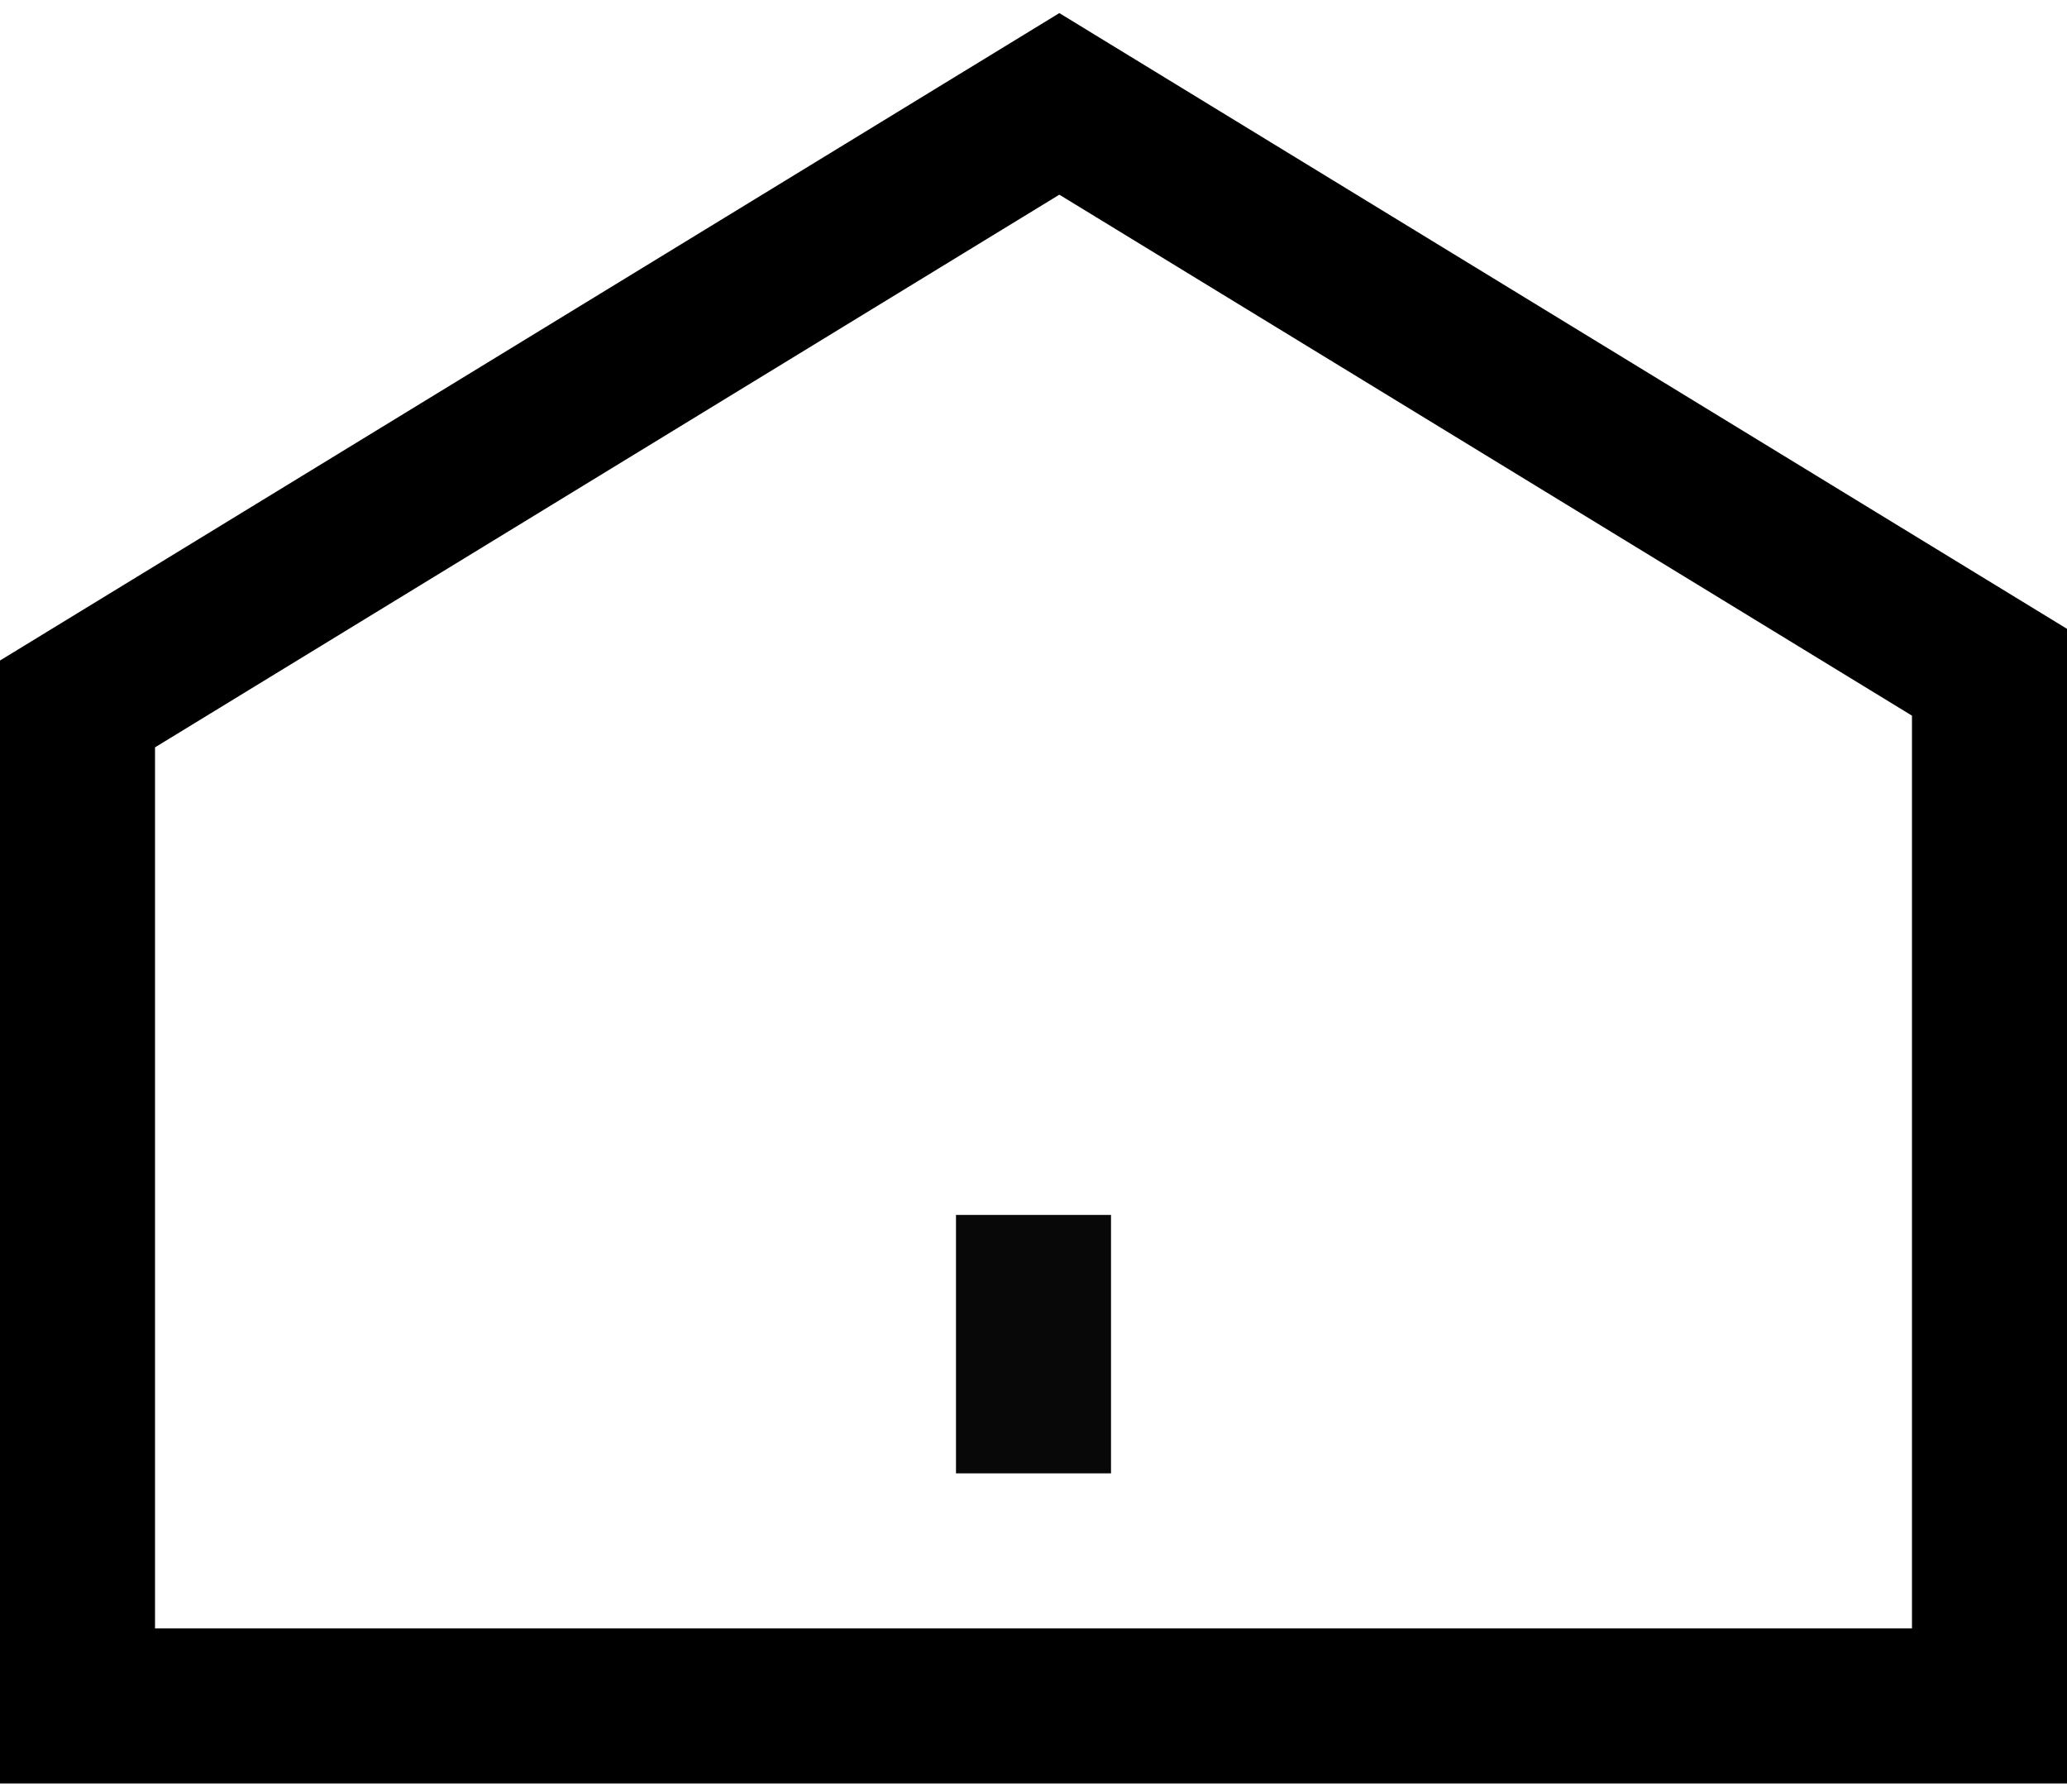 <svg fill="currentColor" width="60" height="52" viewBox="0 0 60 52" xmlns="http://www.w3.org/2000/svg">
<path d="M30.75 0.38L0 19.17V51.76H60V18.25L30.75 0.38ZM55.5 47.26H4.5V21.69L30.75 5.65L55.5 20.77V47.26Z" />
<path d="M32.25 35.26H27.75V42.76H32.25V35.26Z" fill="#080808"/>
</svg>
